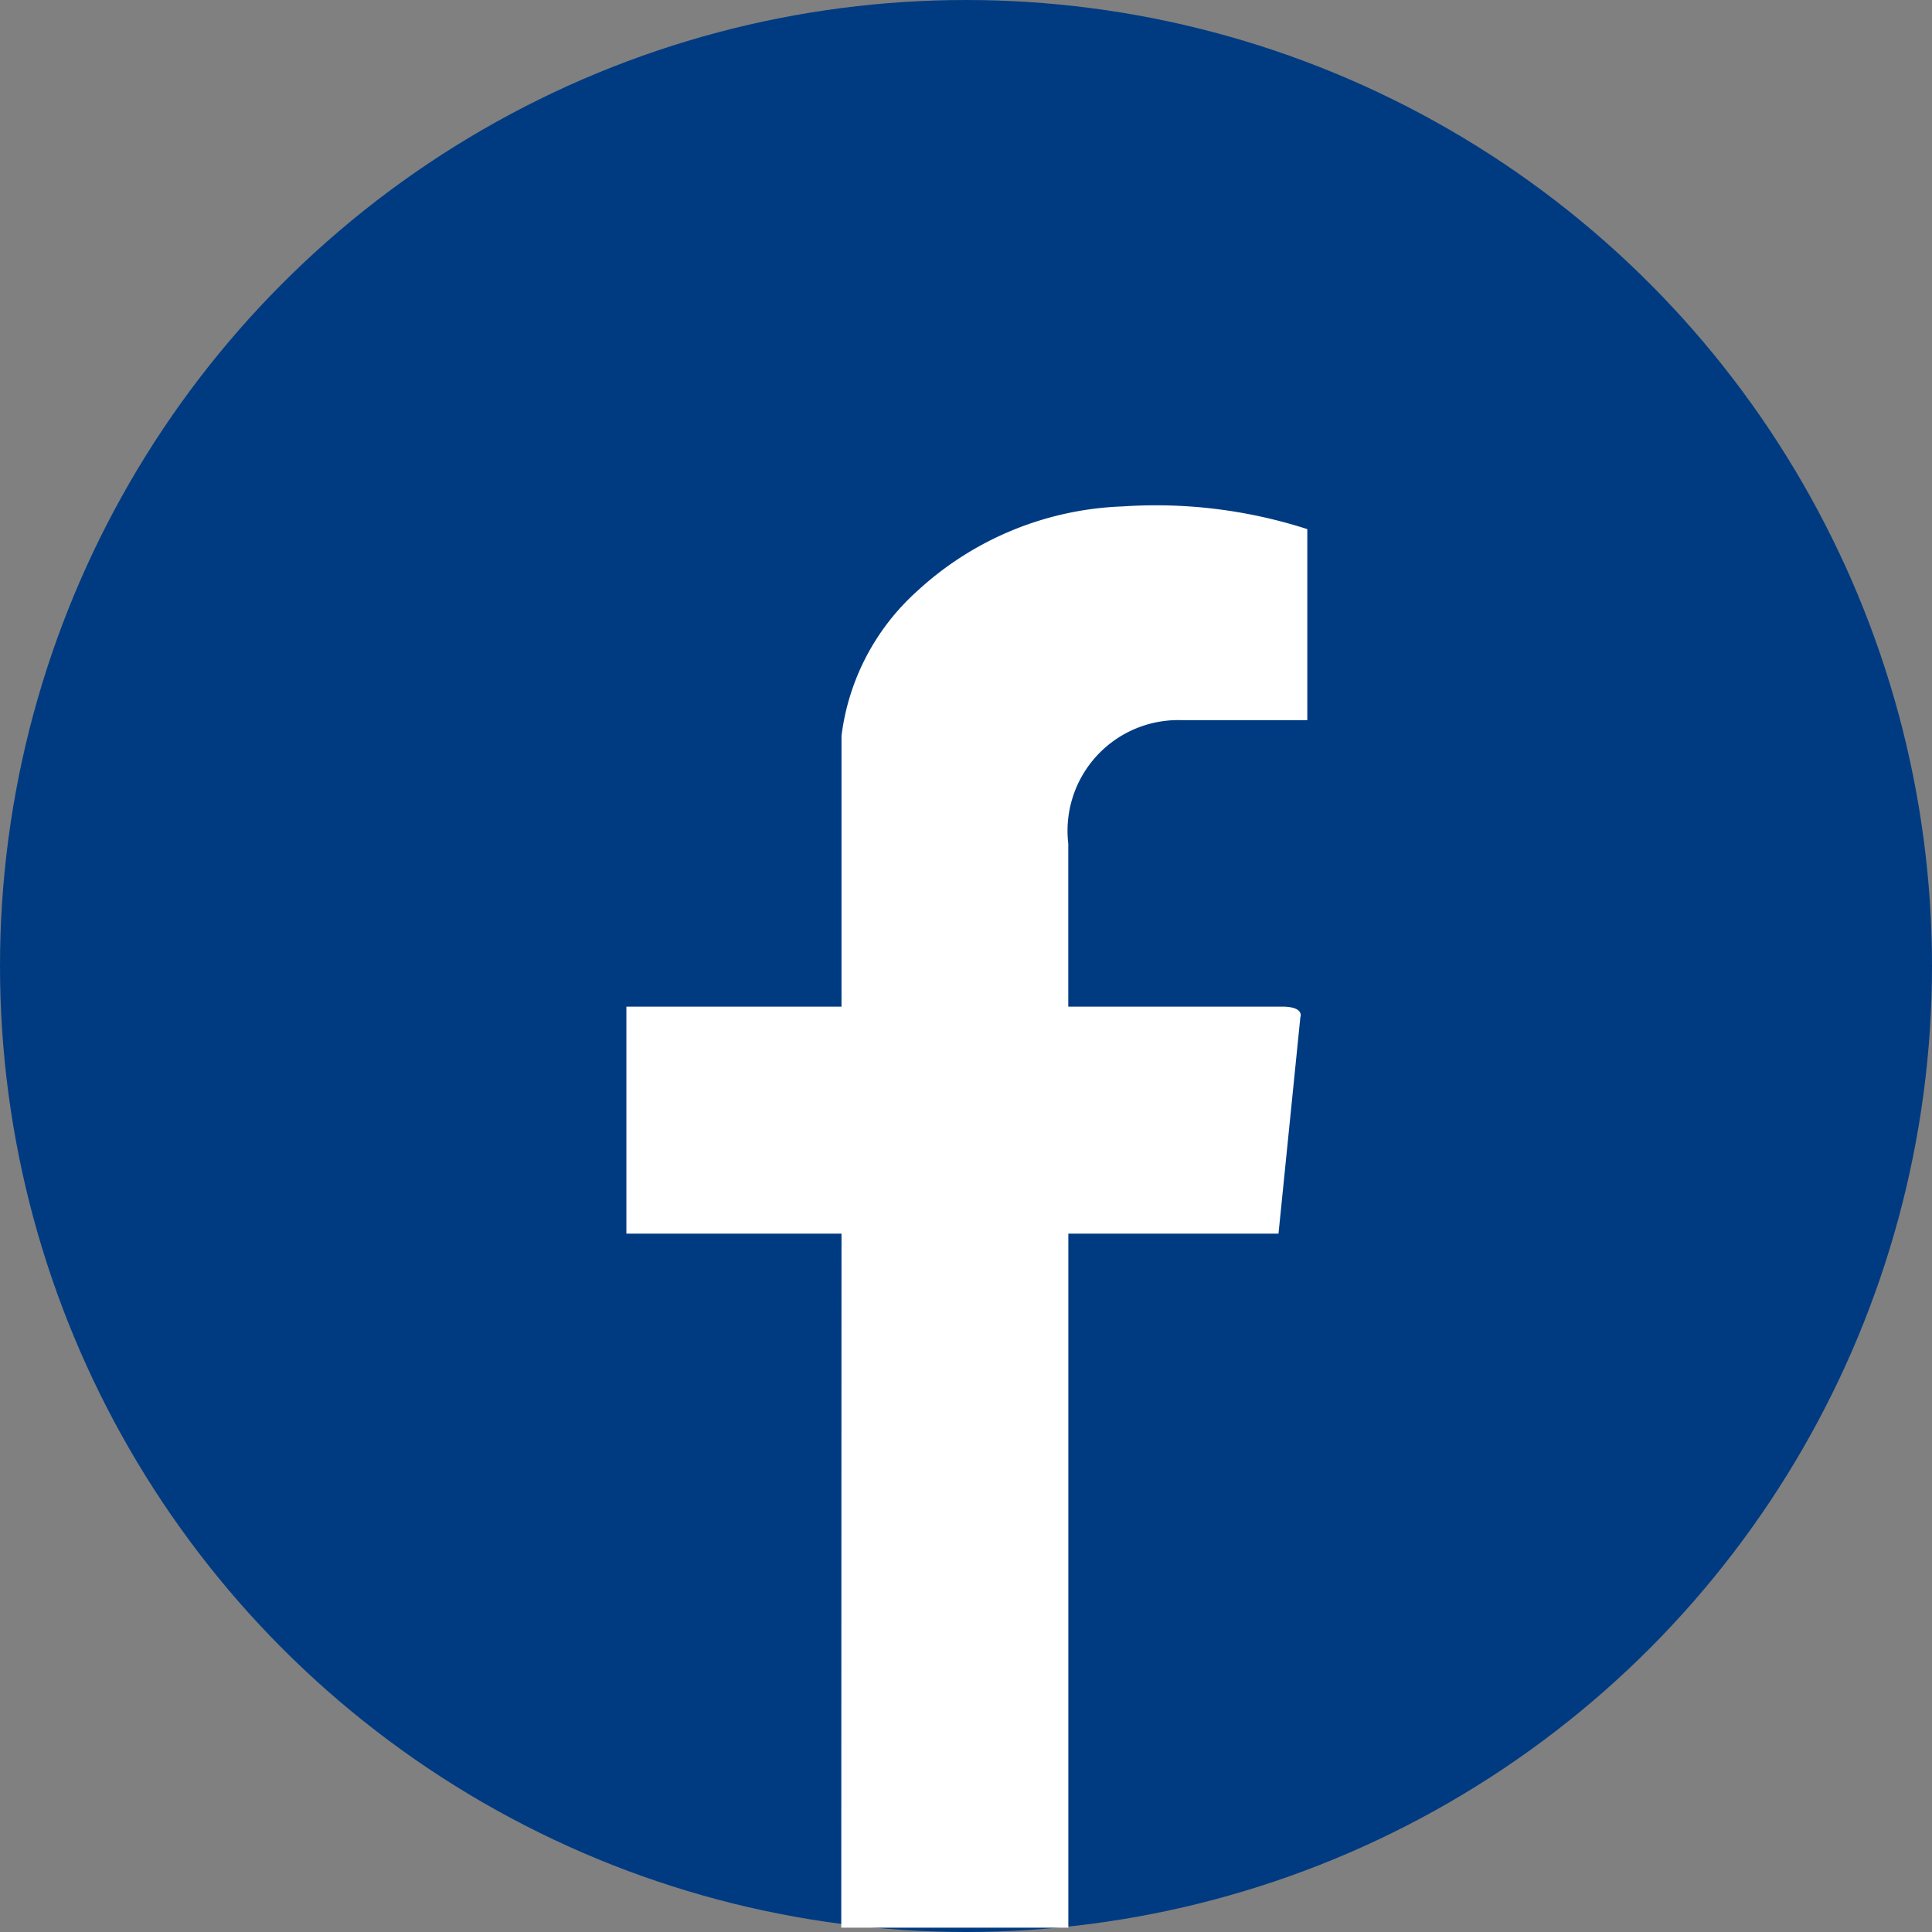 <svg xmlns="http://www.w3.org/2000/svg" width="32" height="32" viewBox="0 0 32 32">
  <rect x="0" y="0" width="32" height="32" fill="#808080" stroke="none"/>
  <g id="그룹_1337" data-name="그룹 1337" transform="translate(0.048)">
    <circle id="타원_472" data-name="타원 472" cx="16" cy="16" r="16" transform="translate(-0.048)" fill="#003b82"/>
    <path id="패스_2336" data-name="패스 2336" d="M-8.188-63.345h3.761V-74.84H-.946l.362-3.584s.076-.176-.305-.176H-4.428V-81.3a1.833,1.833,0,0,1,1.88-2.045H-.469v-3.164a8.168,8.168,0,0,0-3.059-.376,5.289,5.289,0,0,0-3.4,1.4,3.862,3.862,0,0,0-1.256,2.4V-78.6h-3.563v3.76h3.563Z" transform="translate(22.074 95.273)" fill="#fff"/>
  </g>
</svg>
